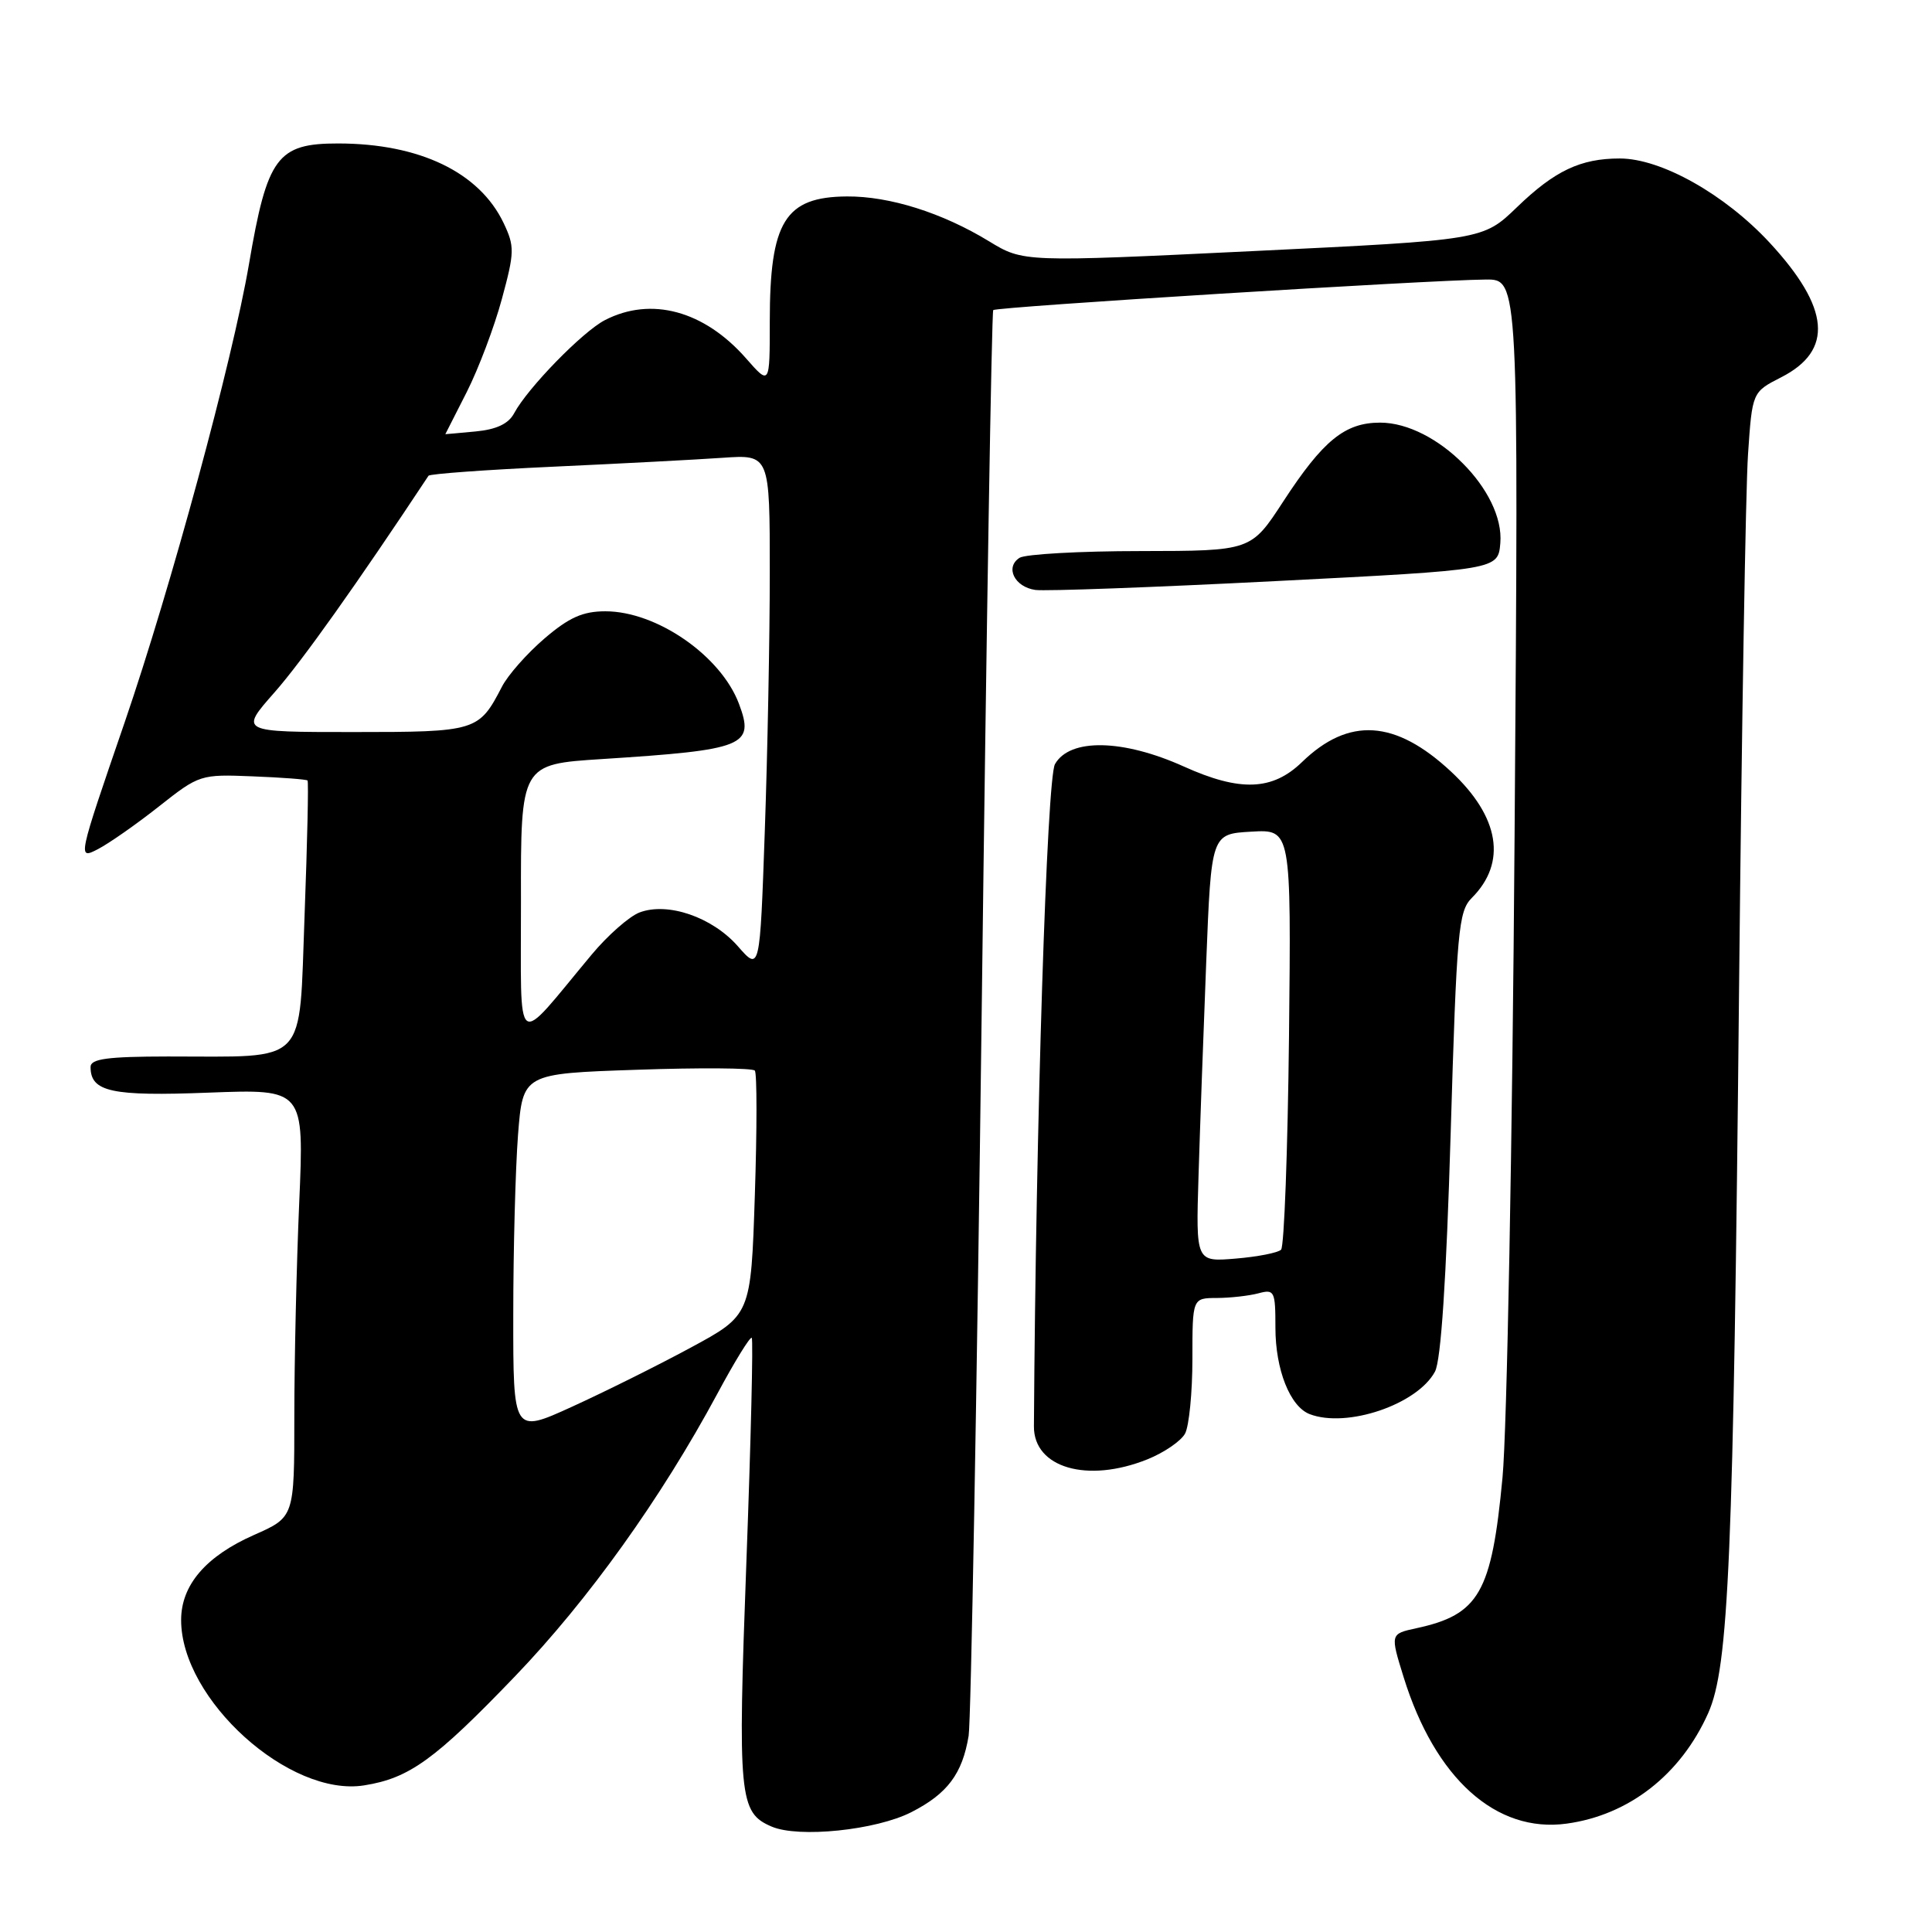 <?xml version="1.0" encoding="UTF-8" standalone="no"?>
<!DOCTYPE svg PUBLIC "-//W3C//DTD SVG 1.1//EN" "http://www.w3.org/Graphics/SVG/1.1/DTD/svg11.dtd" >
<svg xmlns="http://www.w3.org/2000/svg" xmlns:xlink="http://www.w3.org/1999/xlink" version="1.1" viewBox="0 0 256 256">
 <g >
 <path fill="currentColor"
d=" M 120.76 240.12 C 125.54 237.68 127.52 235.04 128.35 230.00 C 128.66 228.07 129.44 184.88 130.08 134.00 C 130.71 83.12 131.40 41.32 131.61 41.09 C 132.00 40.66 189.25 37.11 196.87 37.04 C 201.23 37.00 201.23 37.00 200.69 110.75 C 200.40 151.31 199.68 189.57 199.09 195.78 C 197.65 211.06 196.00 213.95 187.67 215.75 C 184.21 216.50 184.21 216.50 185.99 222.24 C 190.16 235.67 198.24 242.92 207.59 241.64 C 215.84 240.51 222.70 235.15 226.34 227.01 C 229.08 220.85 229.68 206.75 230.44 130.50 C 230.78 96.40 231.31 64.78 231.62 60.22 C 232.18 51.95 232.18 51.95 236.02 49.99 C 242.98 46.44 242.49 40.81 234.49 32.16 C 228.54 25.74 220.11 21.00 214.63 21.00 C 209.43 21.00 206.01 22.62 201.00 27.46 C 196.50 31.80 196.50 31.80 166.05 33.27 C 135.60 34.74 135.60 34.74 131.05 31.97 C 124.85 28.19 117.87 25.99 112.22 26.03 C 104.01 26.09 102.00 29.35 102.00 42.60 C 102.00 51.07 102.00 51.07 98.85 47.48 C 93.30 41.16 86.27 39.26 80.15 42.42 C 77.19 43.95 69.92 51.41 68.13 54.75 C 67.39 56.15 65.79 56.91 63.02 57.17 C 60.81 57.38 59.01 57.54 59.01 57.53 C 59.02 57.51 60.30 54.99 61.86 51.92 C 63.41 48.85 65.50 43.32 66.50 39.62 C 68.19 33.40 68.20 32.65 66.73 29.55 C 63.52 22.83 55.60 19.02 44.82 19.01 C 36.74 19.00 35.41 20.79 32.99 35.00 C 30.80 47.81 22.65 77.83 16.52 95.71 C 10.28 113.87 10.27 113.91 12.97 112.52 C 14.45 111.75 18.10 109.20 21.07 106.85 C 26.40 102.64 26.57 102.59 33.48 102.87 C 37.33 103.02 40.61 103.27 40.75 103.42 C 40.90 103.56 40.72 111.58 40.36 121.24 C 39.59 141.49 41.06 139.97 22.25 139.99 C 14.22 140.00 12.00 140.30 12.00 141.38 C 12.00 144.68 14.77 145.28 27.66 144.78 C 40.30 144.30 40.30 144.30 39.65 159.31 C 39.29 167.56 39.00 180.33 39.00 187.67 C 39.00 201.03 39.00 201.03 33.68 203.38 C 27.27 206.21 24.00 210.03 24.00 214.67 C 24.00 225.20 38.36 238.16 48.26 236.57 C 54.25 235.62 57.63 233.17 68.27 222.09 C 77.98 211.97 87.59 198.54 95.04 184.70 C 97.34 180.41 99.40 177.07 99.61 177.27 C 99.82 177.48 99.50 190.85 98.90 206.97 C 97.74 238.18 97.93 240.18 102.24 242.03 C 105.82 243.57 116.08 242.51 120.76 240.12 Z  M 152.01 193.38 C 154.24 192.49 156.50 190.94 157.03 189.95 C 157.56 188.95 158.00 184.50 158.00 180.07 C 158.00 172.00 158.00 172.00 161.25 171.99 C 163.04 171.98 165.51 171.70 166.75 171.37 C 168.87 170.80 169.00 171.06 169.00 175.93 C 169.00 181.49 170.94 186.38 173.54 187.38 C 178.47 189.27 187.80 186.10 190.14 181.75 C 190.94 180.26 191.64 169.62 192.22 150.20 C 193.02 123.27 193.25 120.75 195.02 118.98 C 199.70 114.30 198.71 108.24 192.27 102.24 C 184.89 95.36 178.72 94.97 172.52 100.98 C 168.61 104.77 164.31 104.93 156.87 101.57 C 148.79 97.93 141.76 97.79 139.79 101.25 C 138.71 103.13 137.25 149.01 137.00 189.00 C 136.97 194.49 144.07 196.56 152.01 193.38 Z  M 198.80 71.97 C 199.38 65.10 190.31 56.01 182.88 56.00 C 178.20 56.00 175.31 58.36 170.03 66.46 C 165.77 73.00 165.77 73.00 151.13 73.02 C 143.08 73.02 135.87 73.43 135.10 73.91 C 133.14 75.16 134.43 77.78 137.19 78.17 C 138.46 78.35 152.78 77.83 169.00 77.00 C 198.50 75.50 198.50 75.50 198.80 71.97 Z  M 68.01 174.22 C 68.01 165.58 68.30 154.85 68.64 150.38 C 69.28 142.26 69.28 142.26 84.39 141.75 C 92.70 141.46 99.73 141.51 100.02 141.86 C 100.31 142.21 100.31 149.65 100.02 158.38 C 99.50 174.26 99.50 174.26 91.50 178.58 C 87.10 180.96 80.01 184.48 75.75 186.42 C 68.00 189.95 68.00 189.95 68.01 174.22 Z  M 69.03 119.39 C 69.00 101.27 69.00 101.27 79.75 100.58 C 98.76 99.36 100.02 98.84 97.91 93.24 C 95.51 86.88 87.01 81.00 80.22 81.00 C 77.23 81.00 75.41 81.81 72.15 84.60 C 69.84 86.58 67.29 89.46 66.50 91.01 C 63.45 96.90 63.12 97.00 46.80 97.00 C 31.74 97.00 31.74 97.00 36.37 91.75 C 40.01 87.62 47.30 77.36 56.78 63.04 C 56.95 62.79 64.38 62.25 73.29 61.84 C 82.21 61.43 92.31 60.90 95.75 60.66 C 102.00 60.23 102.00 60.23 102.00 75.87 C 102.00 84.46 101.70 99.87 101.34 110.11 C 100.69 128.72 100.69 128.72 97.76 125.37 C 94.36 121.51 88.47 119.49 84.73 120.91 C 83.38 121.43 80.52 123.94 78.39 126.50 C 68.00 138.95 69.06 139.77 69.03 119.39 Z  M 158.81 155.85 C 159.00 149.61 159.46 136.85 159.83 127.50 C 160.50 110.50 160.50 110.50 165.80 110.20 C 171.09 109.89 171.09 109.89 170.80 137.36 C 170.63 152.47 170.16 165.17 169.75 165.59 C 169.34 166.00 166.63 166.53 163.73 166.77 C 158.46 167.21 158.46 167.21 158.81 155.85 Z "/>
</g>
</svg>